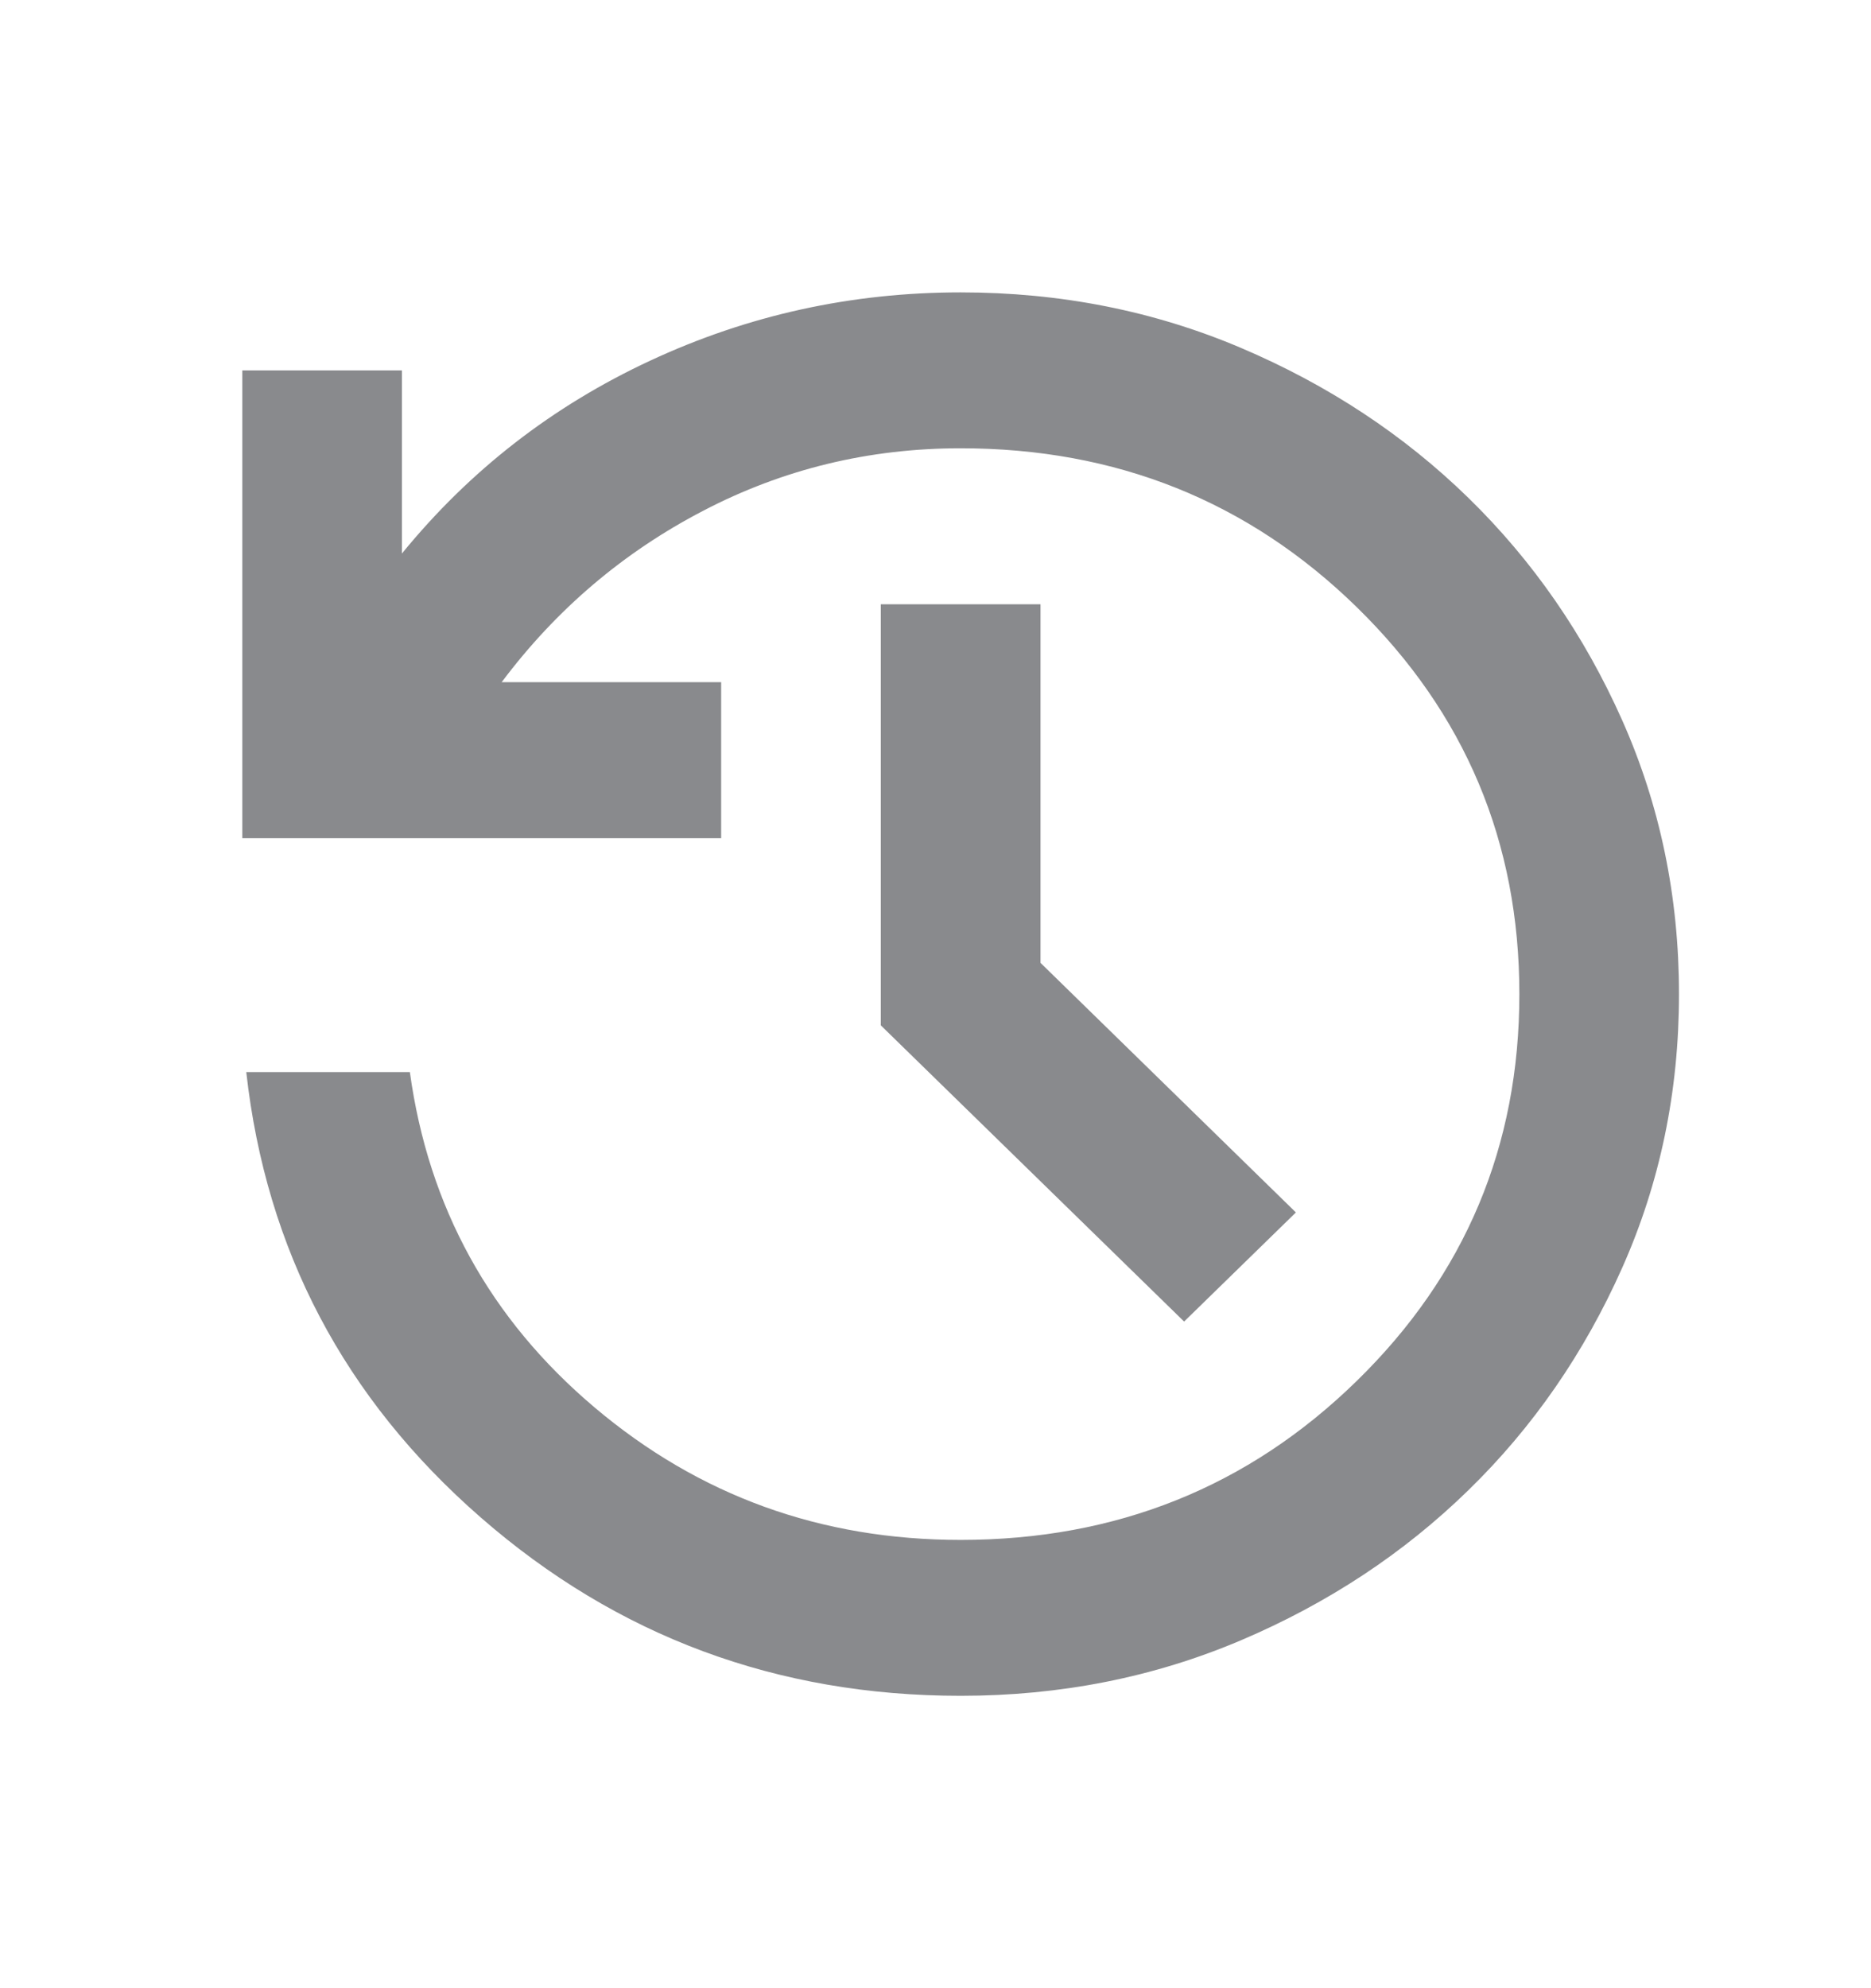 <svg width="16" height="17" viewBox="0 0 16 17" fill="none" xmlns="http://www.w3.org/2000/svg">
<mask id="mask0_8065_23307" style="mask-type:alpha" maskUnits="userSpaceOnUse" x="0" y="0" width="16" height="17">
<rect y="0.5" width="16" height="16" fill="#D9D9D9"/>
</mask>
<g mask="url(#mask0_8065_23307)">
<path d="M8.215 14.5C6.645 14.5 5.277 13.992 4.111 12.975C2.945 11.958 2.276 10.689 2.106 9.167H3.505C3.664 10.322 4.19 11.278 5.083 12.033C5.977 12.789 7.02 13.167 8.215 13.167C9.546 13.167 10.675 12.714 11.602 11.808C12.529 10.903 12.993 9.8 12.993 8.5C12.993 7.2 12.529 6.097 11.602 5.191C10.675 4.286 9.546 3.833 8.215 3.833C7.43 3.833 6.696 4.011 6.014 4.367C5.331 4.722 4.756 5.211 4.29 5.833H6.167V7.167H2.072V3.167H3.437V4.733C4.017 4.022 4.725 3.472 5.562 3.083C6.398 2.694 7.282 2.5 8.215 2.5C9.068 2.5 9.867 2.658 10.613 2.975C11.358 3.292 12.006 3.719 12.558 4.258C13.11 4.797 13.548 5.43 13.872 6.158C14.196 6.886 14.358 7.667 14.358 8.5C14.358 9.333 14.196 10.114 13.872 10.841C13.548 11.569 13.11 12.203 12.558 12.741C12.006 13.28 11.358 13.708 10.613 14.025C9.867 14.342 9.068 14.5 8.215 14.5ZM10.126 11.3L7.532 8.767V5.167H8.898V8.233L11.082 10.367L10.126 11.3Z" fill="#898A8D"/>
</g>
</svg>
